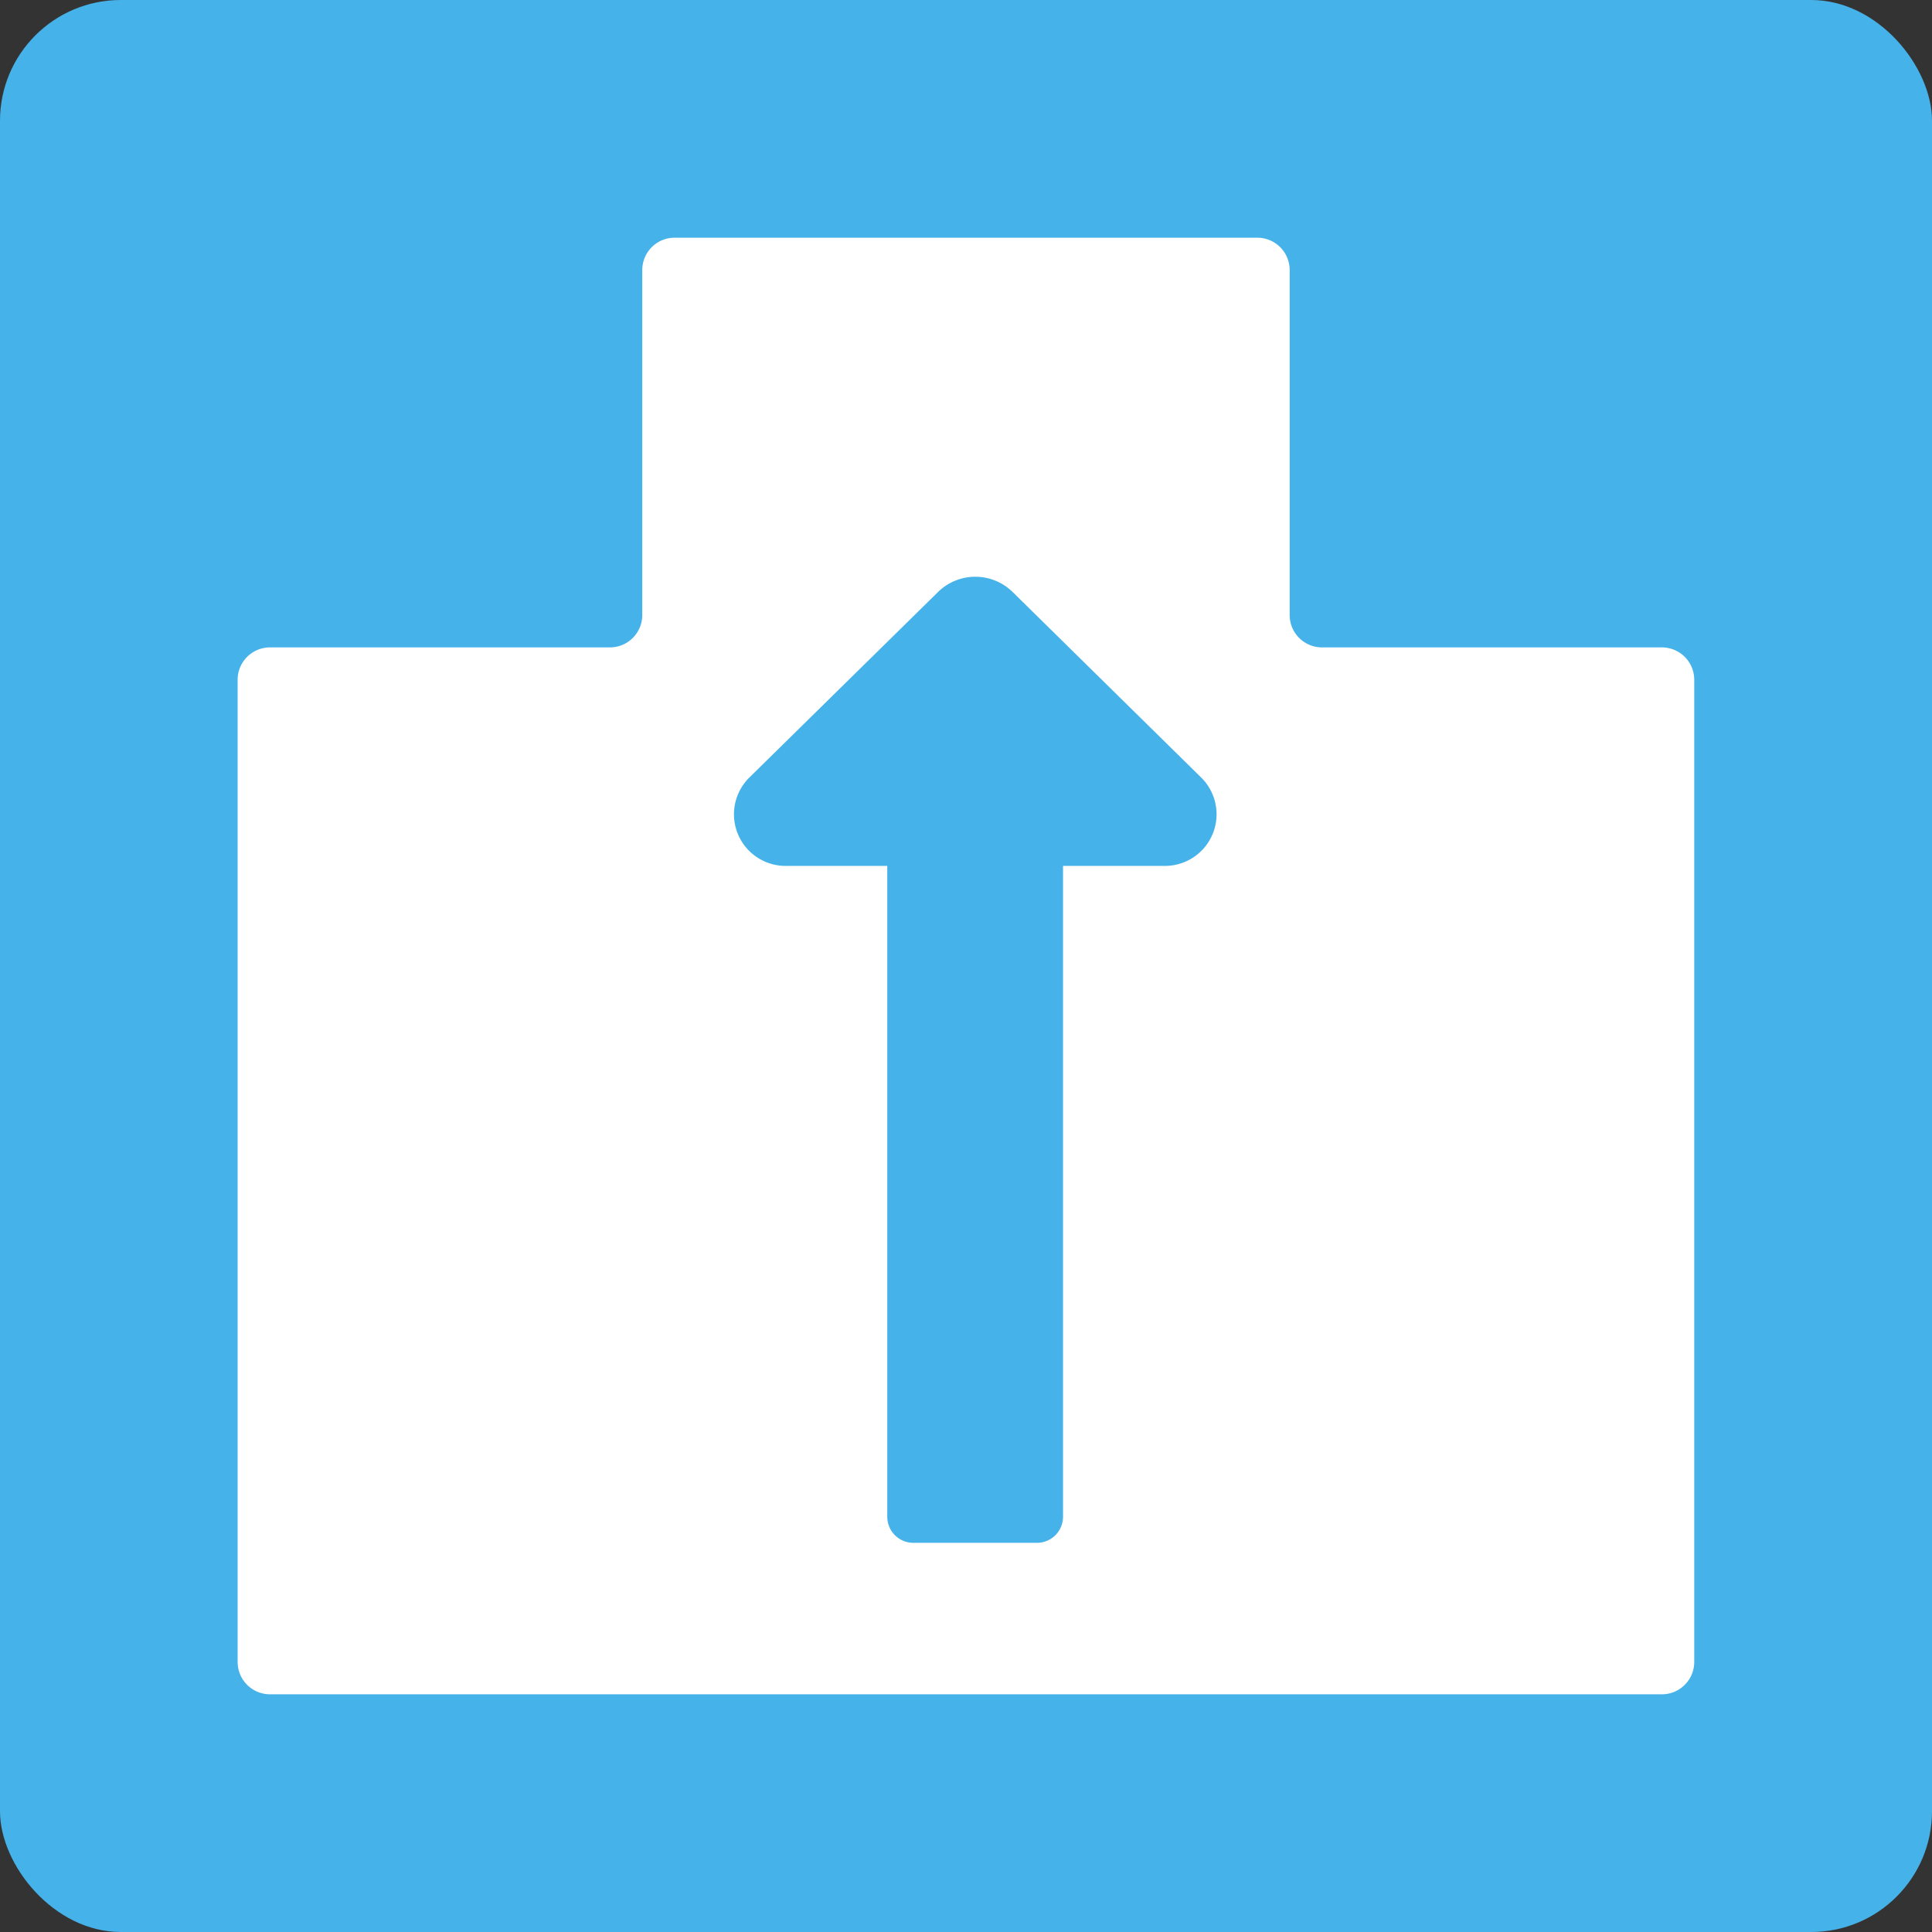<svg xmlns="http://www.w3.org/2000/svg" width="32" height="32" viewBox="0 0 32 32">
  <rect x="0" y="0" width="32" height="32" fill="#333333" stroke="none"/>
  <defs>
    <style>
      .cls-1 {
        fill: #46b2ea;
      }

      .cls-2 {
        fill: #fff;
      }
    </style>
  </defs>
  <g id="그룹_6037" data-name="그룹 6037" transform="translate(-548.846 -537)">
    <g id="그룹_6035" data-name="그룹 6035" transform="translate(-159 431)">
      <rect id="사각형_882" data-name="사각형 882" class="cls-1" width="32" height="32" rx="2" transform="translate(707.846 106)"/>
      <path id="패스_298" data-name="패스 298" class="cls-2" d="M-116.125,1814.48v-5.713a.536.536,0,0,0-.537-.537h-9.65a.536.536,0,0,0-.536.537v5.713a.536.536,0,0,1-.536.536h-5.629a.536.536,0,0,0-.537.536v16.268a.536.536,0,0,0,.537.536h23.053a.536.536,0,0,0,.536-.536v-16.268a.536.536,0,0,0-.536-.536h-5.629A.536.536,0,0,1-116.125,1814.48Z" transform="translate(845.332 -1698.293)"/>
    </g>
    <path id="Icon_awesome-long-arrow-alt-up" data-name="Icon awesome-long-arrow-alt-up" class="cls-1" d="M3.8,7.038V17.821a.432.432,0,0,0,.436.429H6.275a.432.432,0,0,0,.436-.429V7.038H8.385A.855.855,0,0,0,9,5.575L5.875,2.5a.882.882,0,0,0-1.233,0L1.515,5.575a.855.855,0,0,0,.617,1.463Z" transform="translate(559.742 544.304)"/>
  </g>
</svg>
